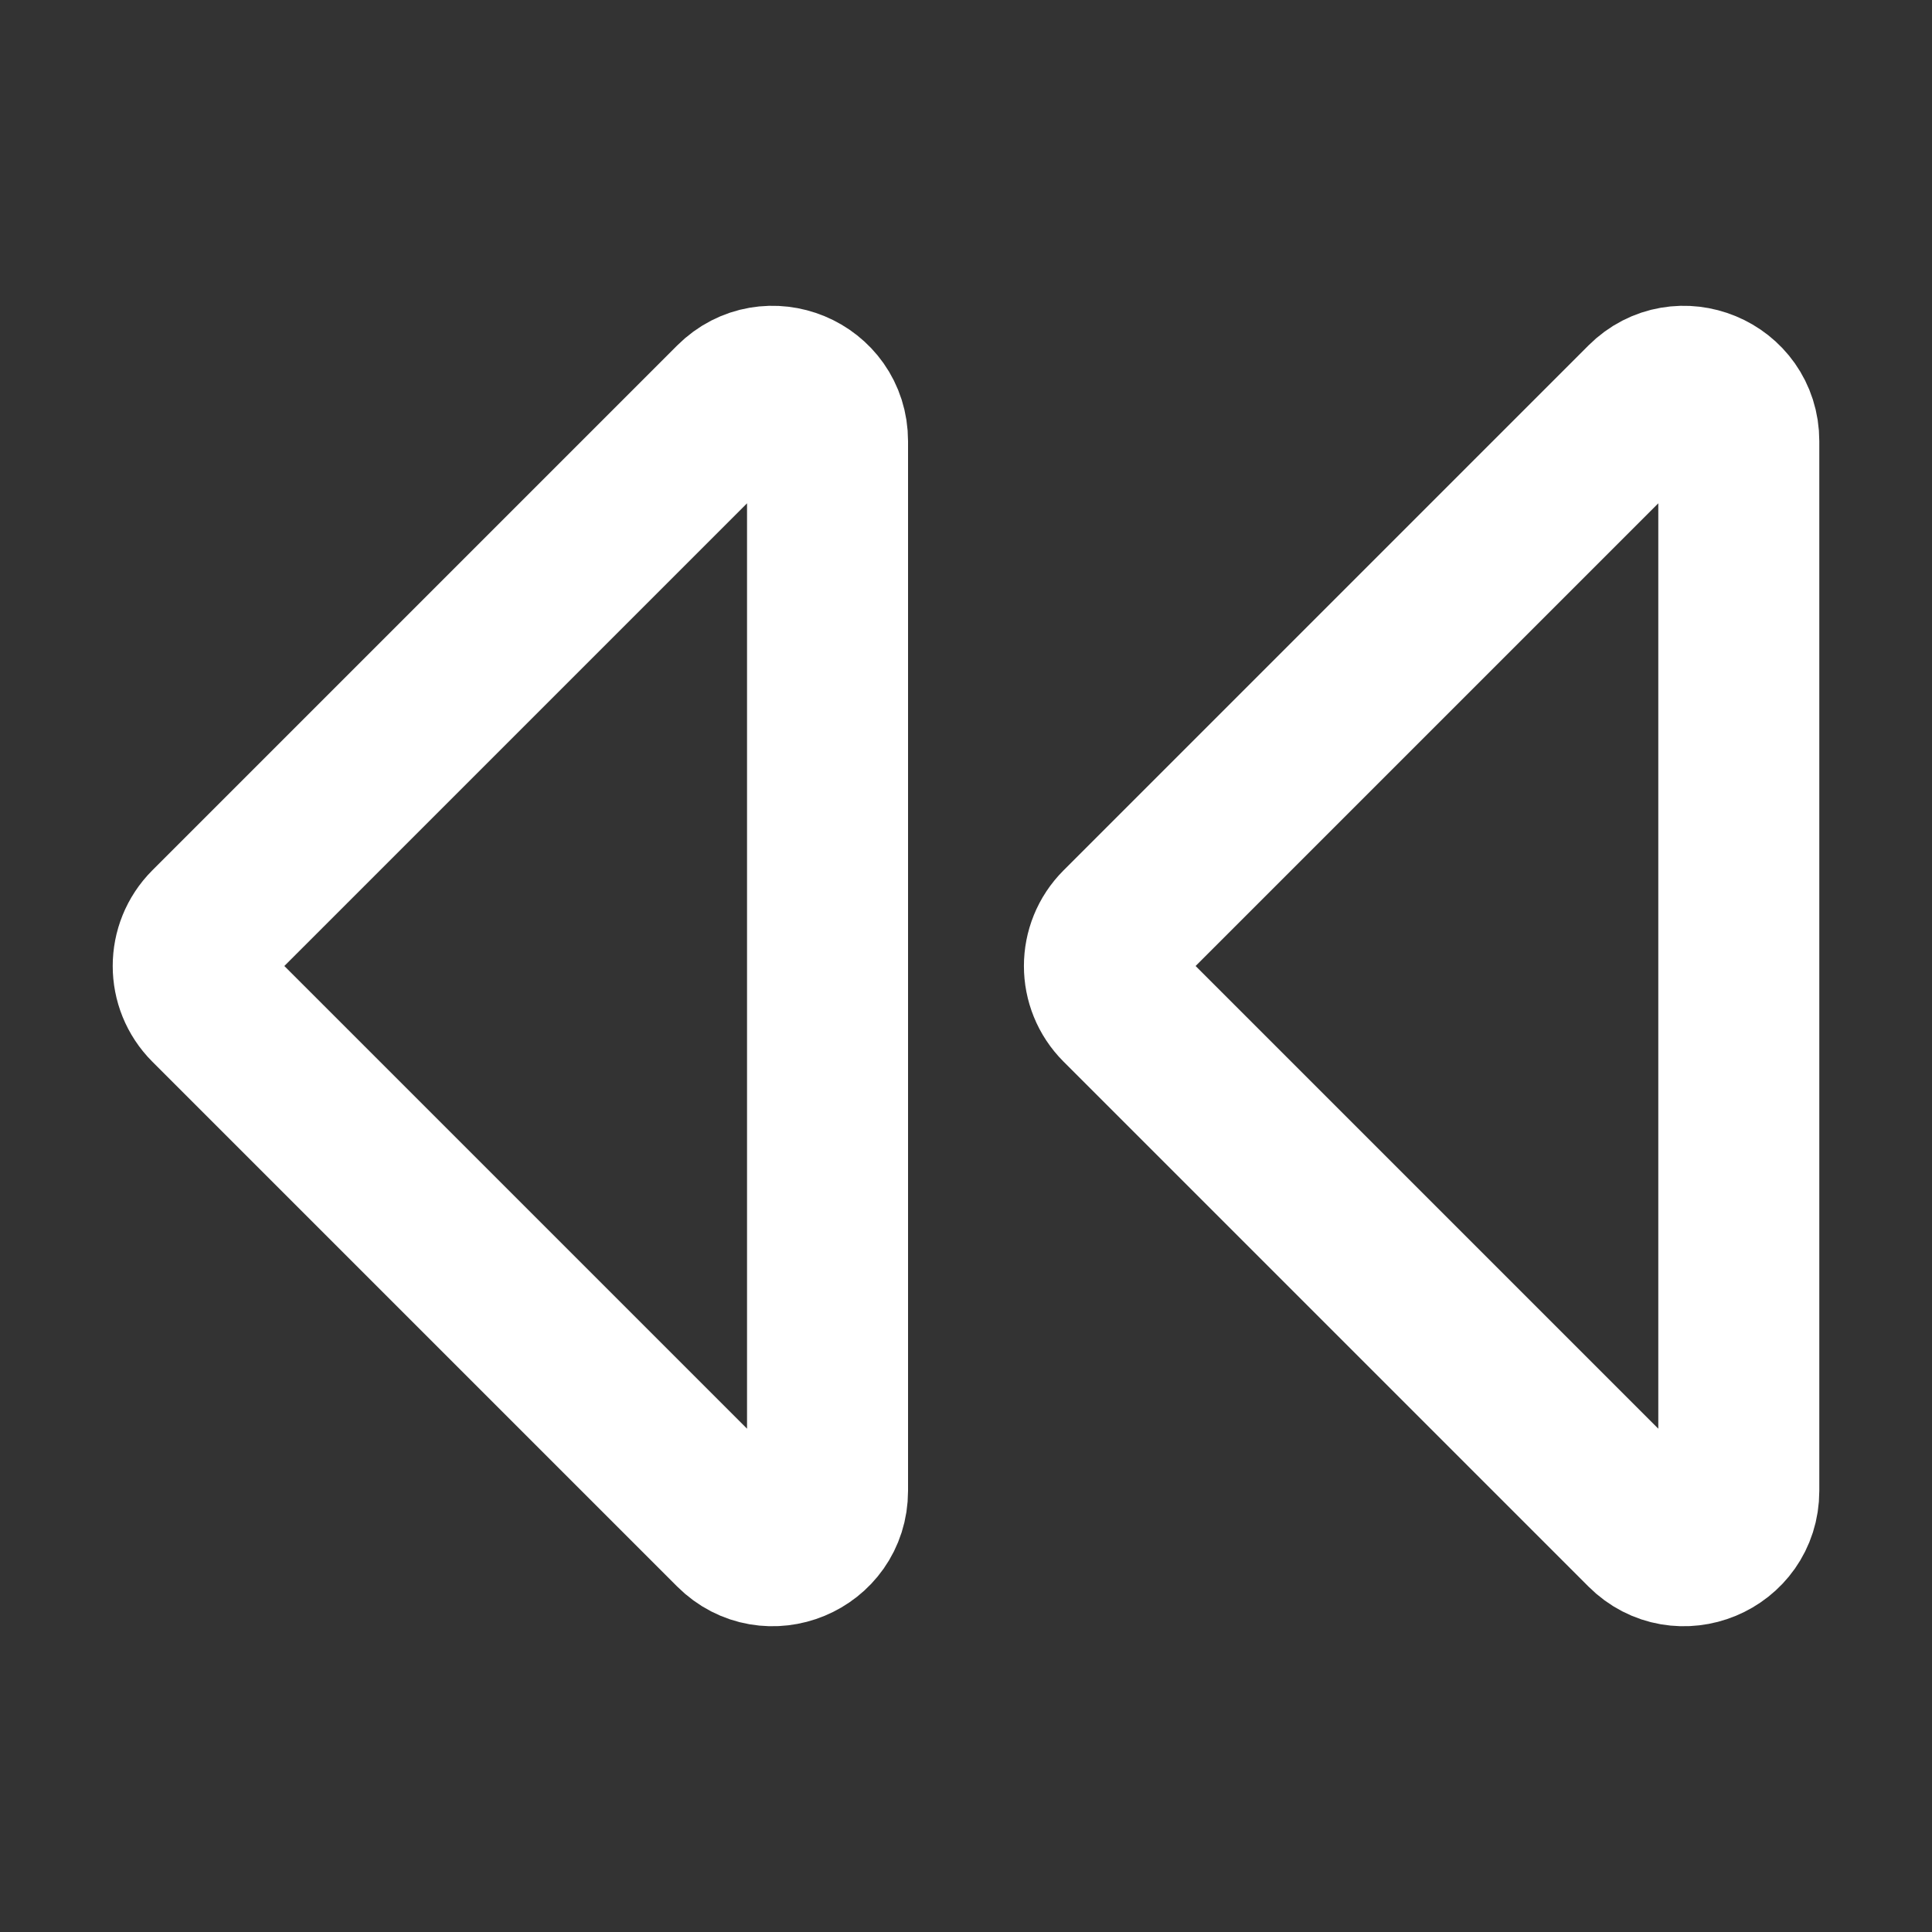 <svg xmlns="http://www.w3.org/2000/svg" width="24" height="24" fill="none" viewBox="0 0 24 24"><rect x="0" y="0" width="24" height="24" fill="#333333" stroke="none"/><path stroke="#fff" stroke-linecap="round" stroke-linejoin="round" stroke-width="2" d="M13.919 12.481L20.439 19.001C20.867 19.43 21.6 19.126 21.6 18.52L21.6 5.48C21.6 4.874 20.867 4.571 20.439 4.999L13.919 11.519C13.653 11.785 13.653 12.215 13.919 12.481Z"/><path stroke="#fff" stroke-linecap="round" stroke-linejoin="round" stroke-width="2" d="M2.599 12.481L9.119 19.001C9.548 19.43 10.28 19.126 10.28 18.52L10.28 5.48C10.28 4.874 9.548 4.571 9.119 4.999L2.599 11.519C2.334 11.785 2.334 12.215 2.599 12.481Z"/></svg>